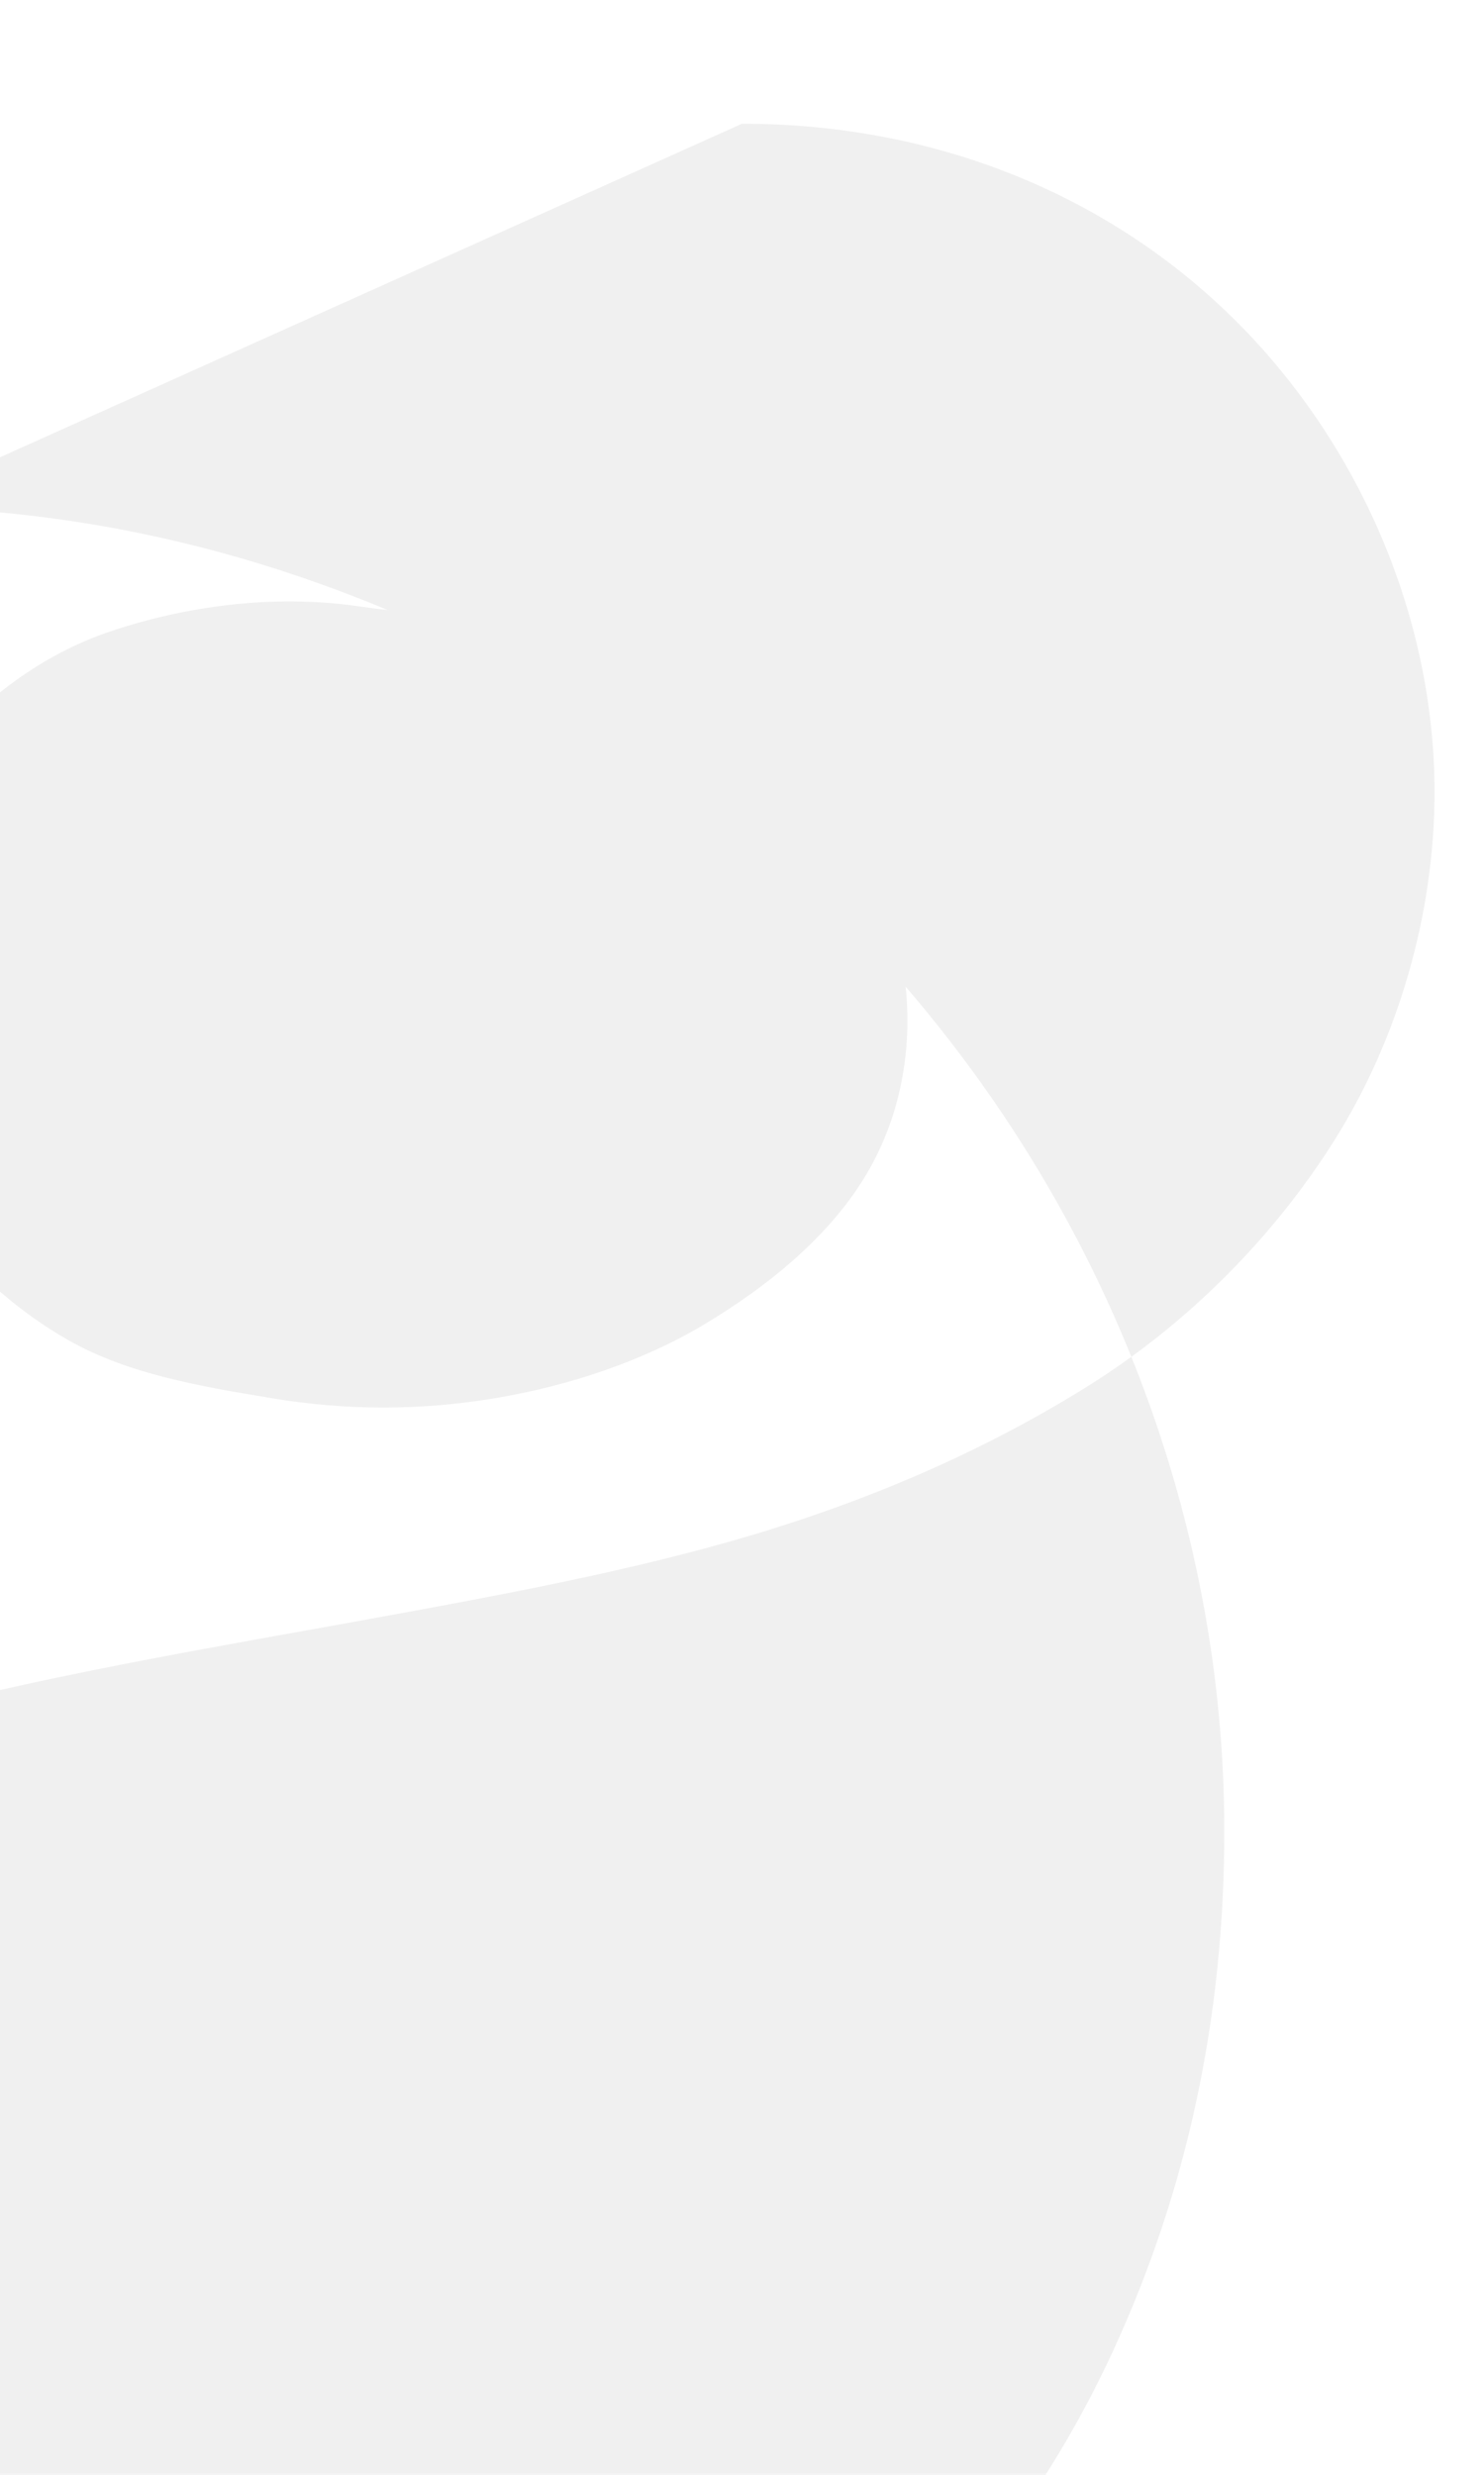 <svg xmlns="http://www.w3.org/2000/svg" viewBox="0 0 60 100" fill="none">
  <g opacity="0.06">
    <path d="M30 5c8 0 15 3 20 8s8 12 8 19c0 5-1.5 10-4 14s-6 7.5-10 10-8.5 4.5-13.5 6-10.5 2.5-16 3.5-11.5 2-17.5 3.5c-3 0.75-6 1.5-9 2.5s-6 2.5-8.5 4.5-4.5 4.5-5.5 7.5-1 6.5 0 10 3 7 5.5 10 5.5 5.5 9 7.5 7.5 3.5 11.5 4.5 8.5 1.5 13 1.5c7 0 13.5-2 19-6s10-9.5 13-16 4.5-13.5 4.5-21c0-10-3-19.5-8-27.5s-12-14.5-20-19-17-7-26-7z" fill="currentColor"/>
    <path d="M25 25c3 1 5.5 3 7.5 5.5s3.5 5.5 4 8.5 0 6-1.5 8.5-4 4.5-6.5 6-5.5 2.5-8.5 3-6 0.5-9 0-6-1-8.5-2.5-4.5-3.5-6-6-2.5-5.5-2.5-8.5 1-6 3-8.5 4.5-4.5 7.5-5.5 6.5-1.5 10-1 7 0.5 10 2z" fill="currentColor"/>
  </g>
</svg>
